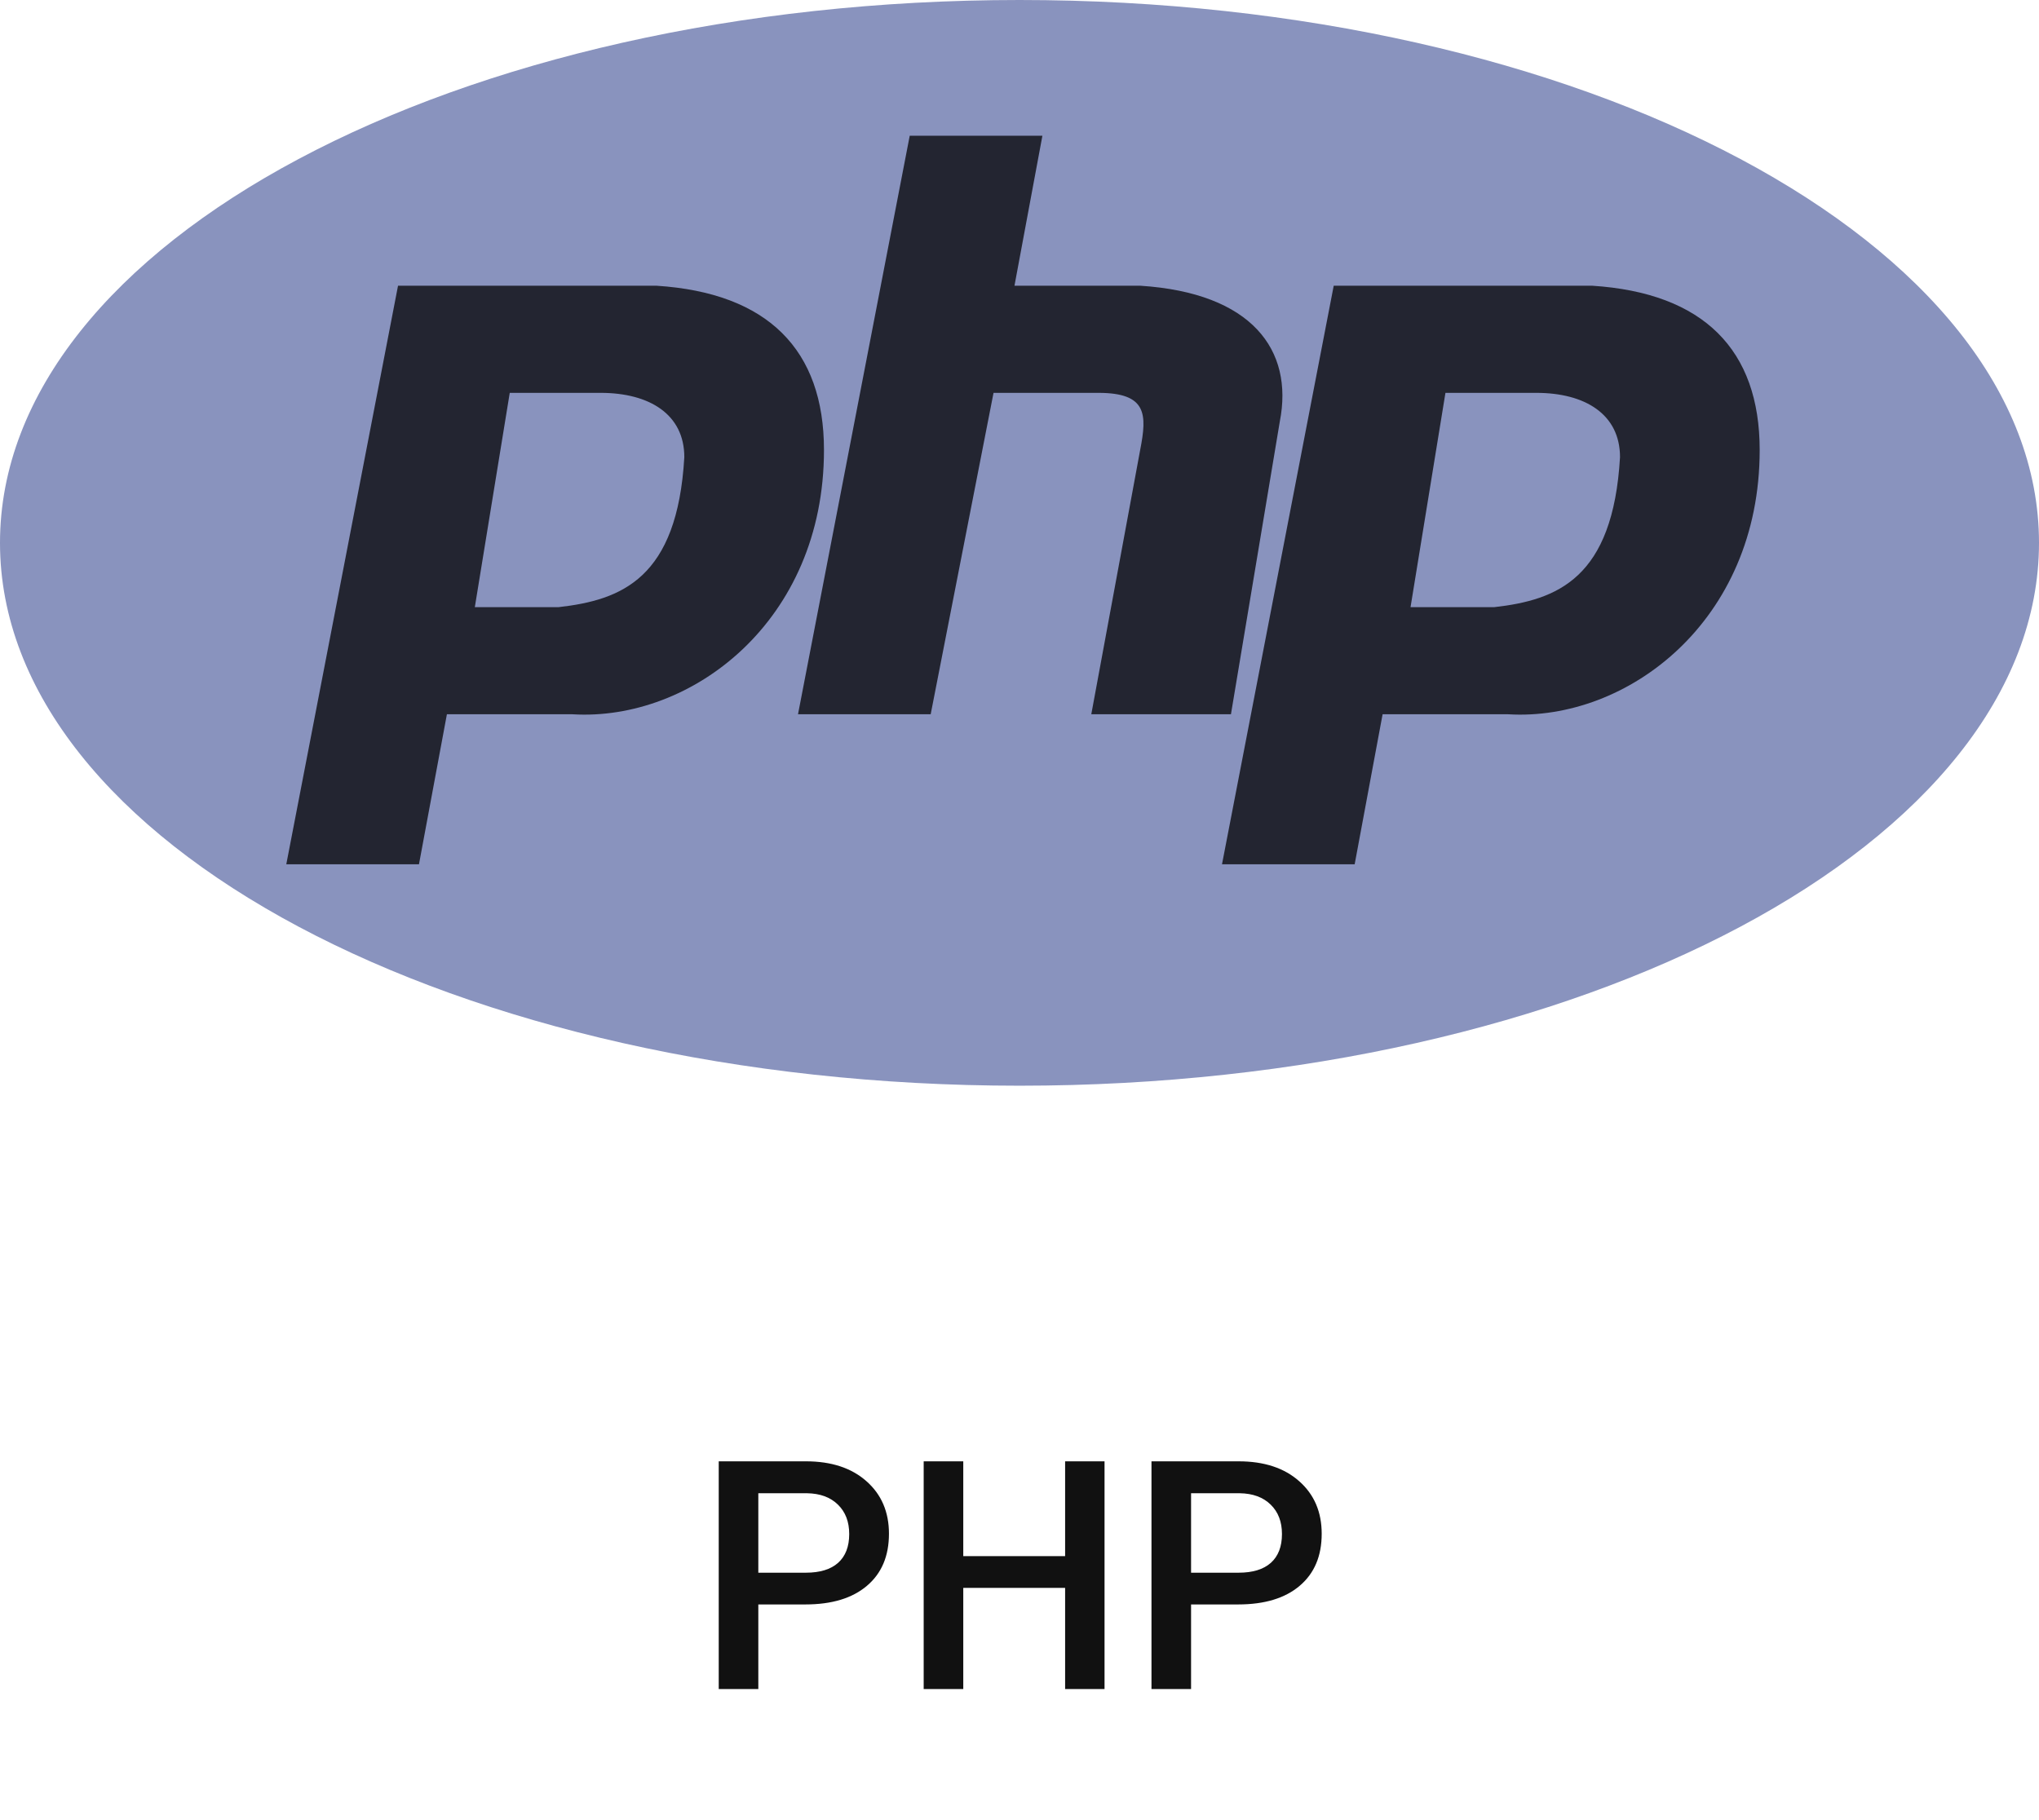 <svg width="140" height="125" viewBox="0 0 140 125" fill="none" xmlns="http://www.w3.org/2000/svg">
<path d="M70 74.563C108.66 74.563 140 57.871 140 37.281C140 16.691 108.66 0 70 0C31.34 0 0 16.691 0 37.281C0 57.871 31.34 74.563 70 74.563Z" fill="#8993BE"/>
<path fill-rule="evenodd" clip-rule="evenodd" d="M19.657 59.356L27.329 19.622H45.068C52.739 20.112 56.575 24.036 56.575 30.904C56.575 42.678 47.465 49.545 39.314 49.054H30.685L28.767 59.356H19.657ZM32.602 41.697L35 26.98H41.233C44.589 26.98 46.986 28.451 46.986 31.395C46.507 39.734 42.671 41.206 38.356 41.697H32.603H32.602ZM54.792 49.054L62.463 9.321H71.573L69.655 19.622H78.285C85.957 20.112 88.833 24.036 87.874 28.942L84.518 49.054H74.929L78.285 30.904C78.764 28.451 78.764 26.98 75.409 26.98H68.217L63.902 49.054H54.792ZM83.904 59.356L91.575 19.622H109.315C116.986 20.112 120.822 24.036 120.822 30.904C120.822 42.678 111.712 49.545 103.561 49.054H94.931L93.013 59.356H83.904ZM96.849 41.697L99.246 26.98H105.479C108.836 26.98 111.232 28.451 111.232 31.395C110.753 39.734 106.918 41.206 102.603 41.697H96.849H96.849Z" fill="#232531"/>
<path d="M52.067 110.188V116H49.349V100.359H55.333C57.08 100.359 58.466 100.814 59.49 101.724C60.521 102.633 61.037 103.836 61.037 105.333C61.037 106.866 60.532 108.058 59.522 108.91C58.519 109.762 57.112 110.188 55.3 110.188H52.067ZM52.067 108.008H55.333C56.299 108.008 57.037 107.782 57.545 107.331C58.054 106.873 58.308 106.214 58.308 105.354C58.308 104.509 58.05 103.836 57.535 103.335C57.019 102.826 56.31 102.565 55.408 102.551H52.067V108.008ZM75.839 116H73.132V109.05H66.139V116H63.421V100.359H66.139V106.869H73.132V100.359H75.839V116ZM81.78 110.188V116H79.062V100.359H85.045C86.793 100.359 88.178 100.814 89.203 101.724C90.234 102.633 90.749 103.836 90.749 105.333C90.749 106.866 90.245 108.058 89.235 108.91C88.232 109.762 86.825 110.188 85.013 110.188H81.78ZM81.78 108.008H85.045C86.012 108.008 86.75 107.782 87.258 107.331C87.767 106.873 88.021 106.214 88.021 105.354C88.021 104.509 87.763 103.836 87.248 103.335C86.732 102.826 86.023 102.565 85.121 102.551H81.78V108.008Z" fill="#111111"/>
</svg>
